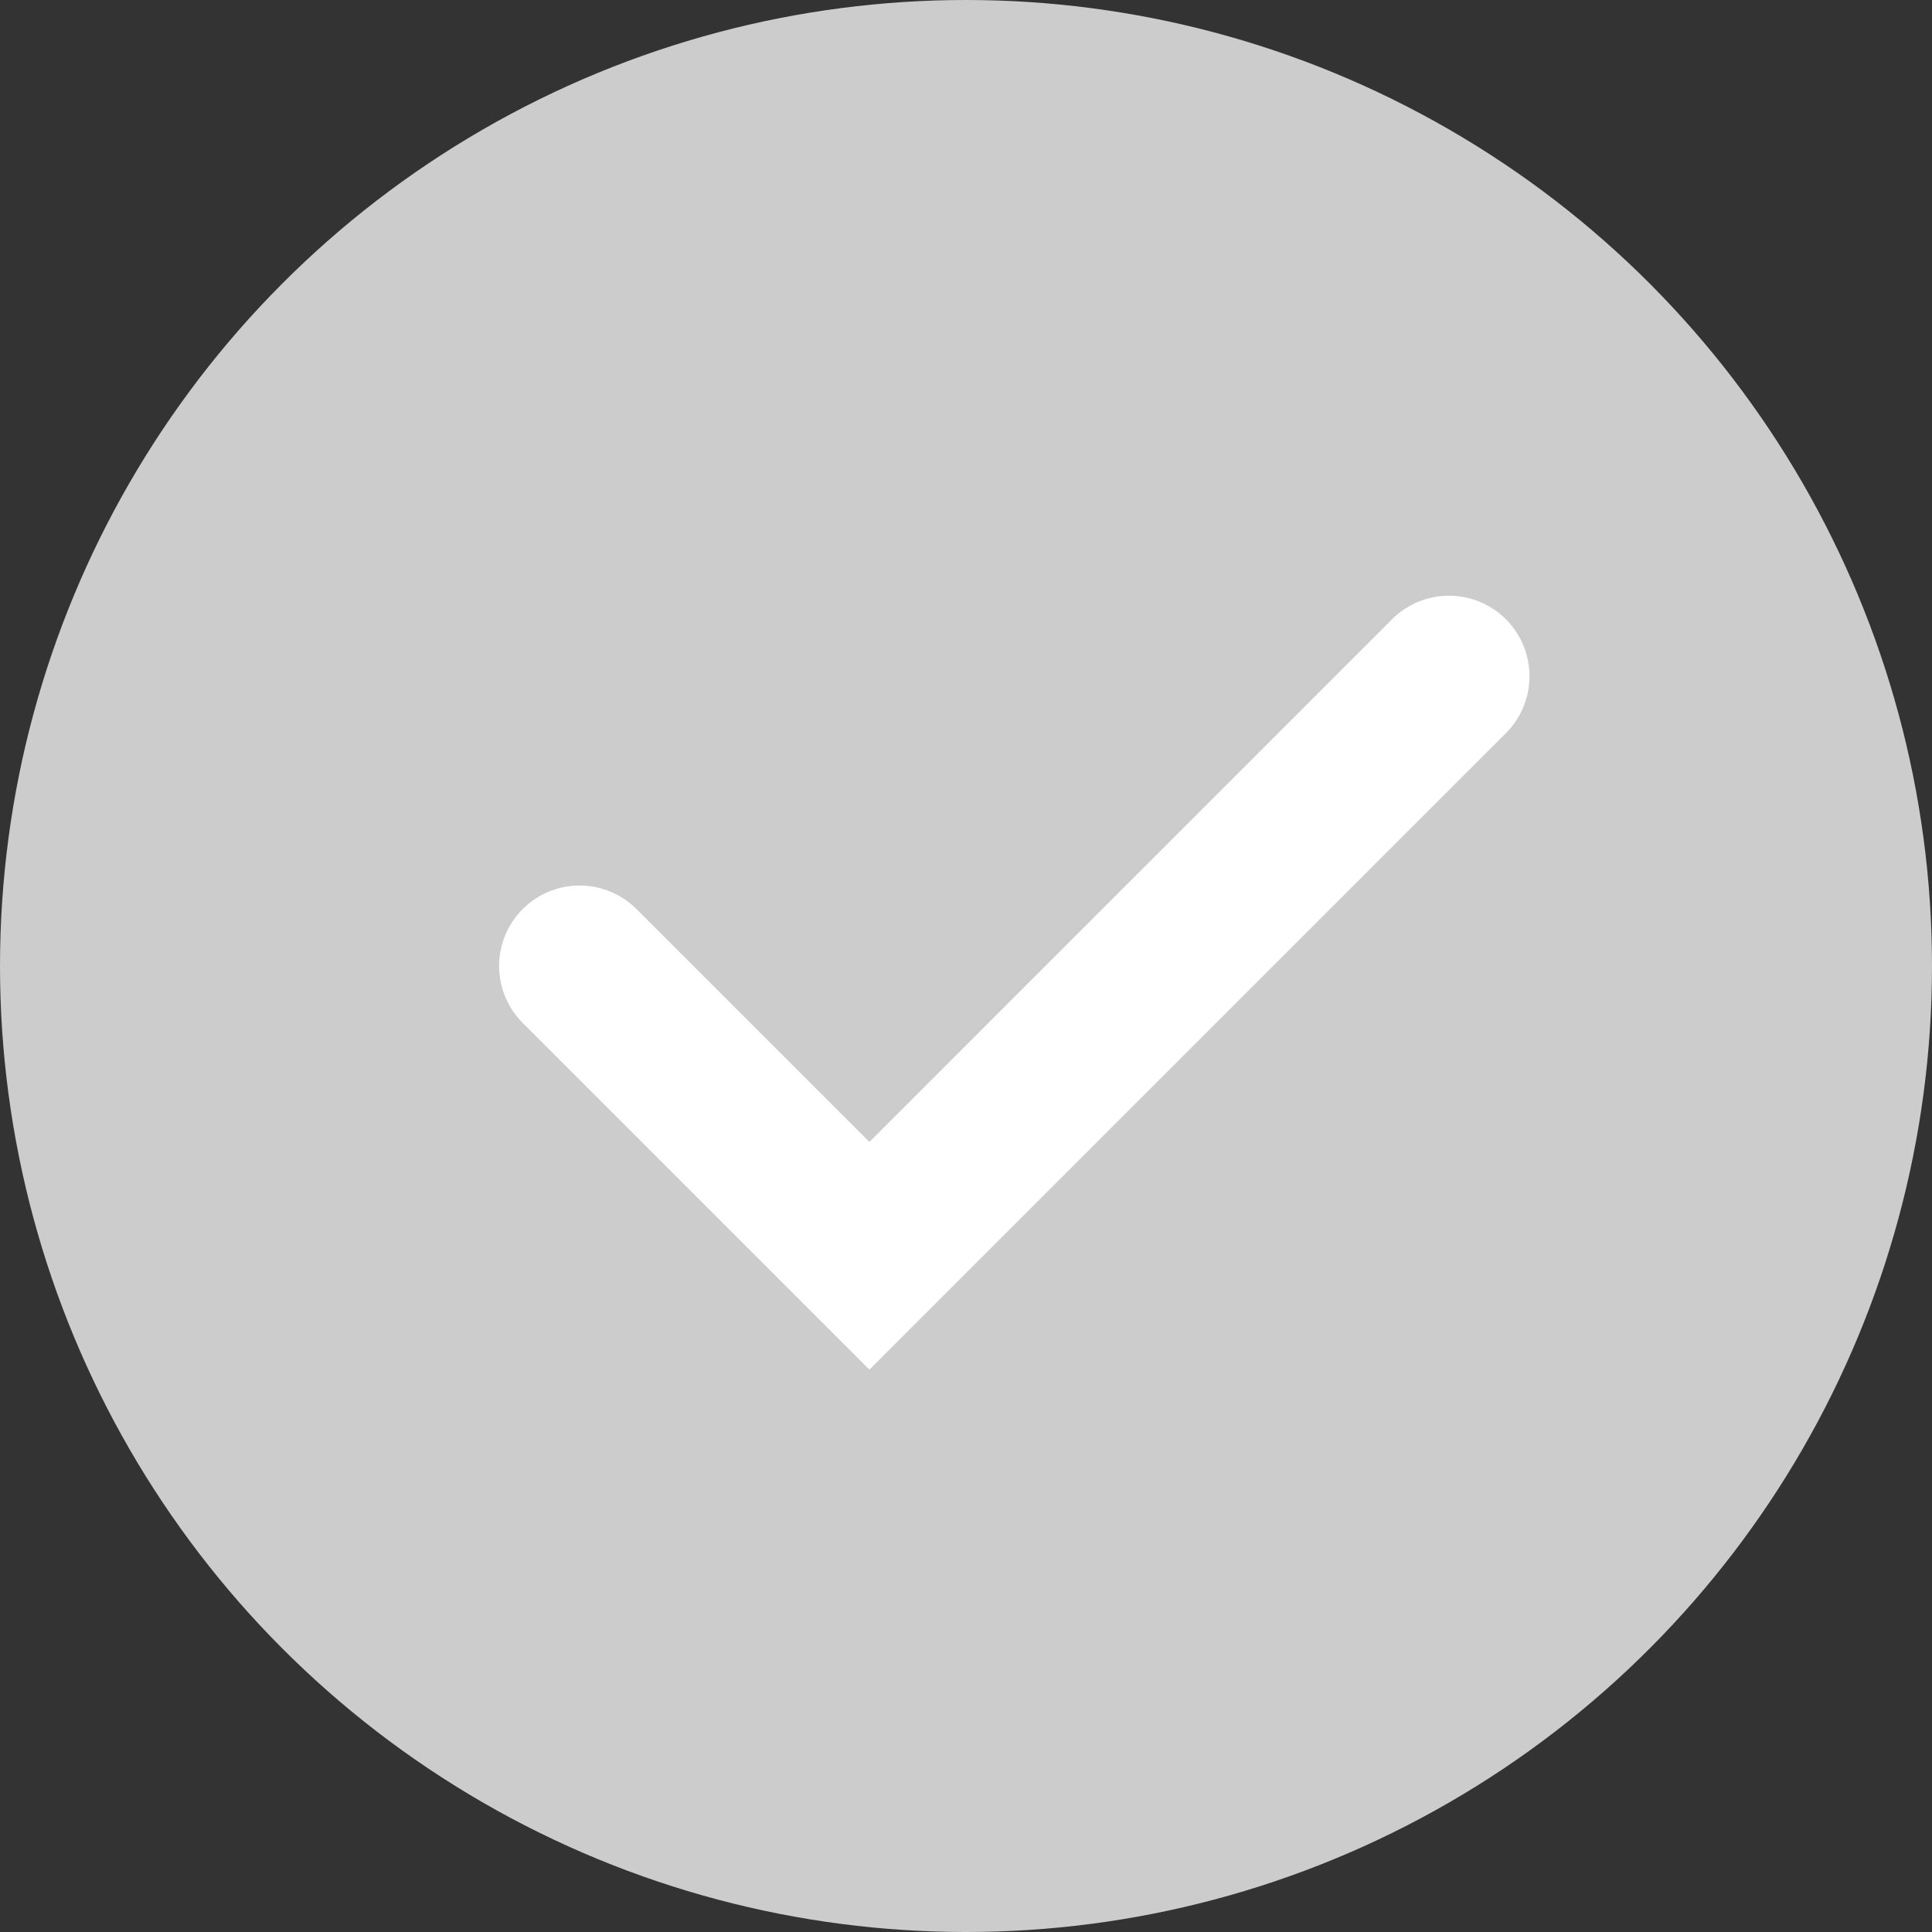 <svg width="24" height="24" viewBox="0 0 24 24" fill="none" xmlns="http://www.w3.org/2000/svg">
<rect x="0" y="0" width="24" height="24" fill="#333333" stroke="none"/>
<circle cx="12" cy="12" r="12" fill="#CCCCCC"/>
<path d="M7.2 12L10.8 15.6L18 8.4" stroke="white" stroke-width="2" stroke-linecap="round"/>
</svg>

